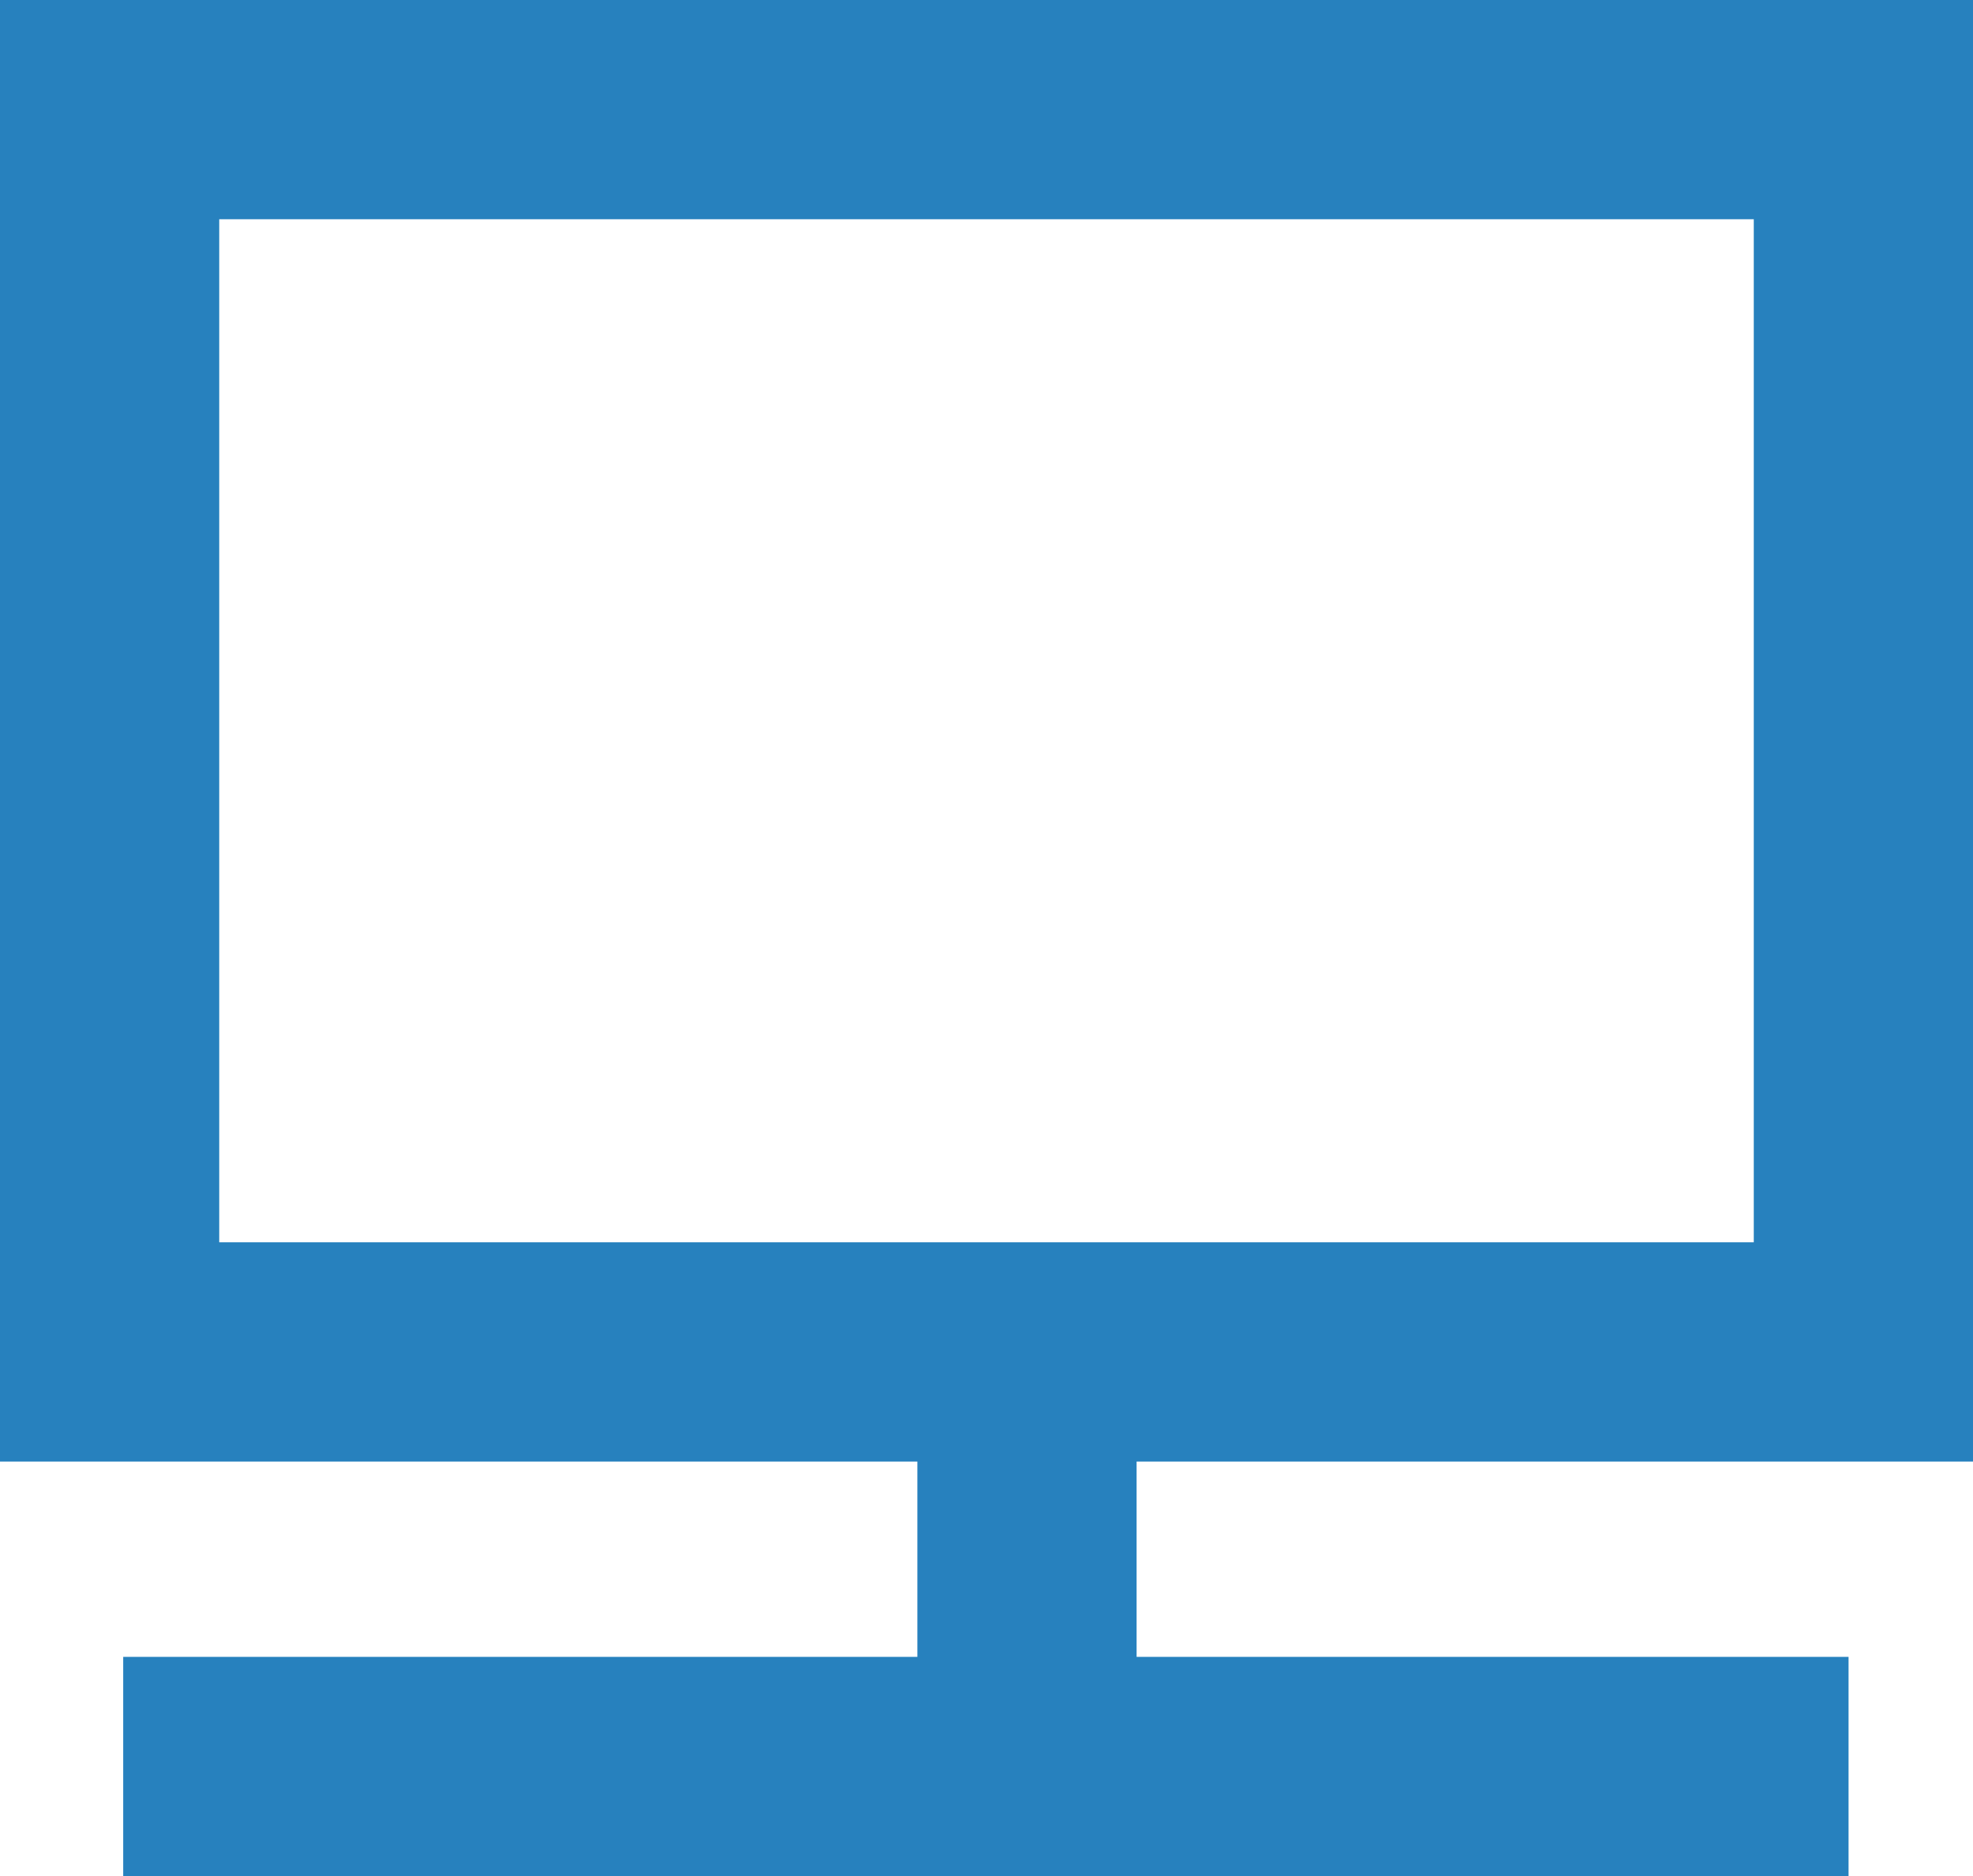 <svg id="online_icon" data-name="online icon" xmlns="http://www.w3.org/2000/svg" width="27" height="25.673" viewBox="0 0 27 25.673">
  <g id="Rectangle_352" data-name="Rectangle 352" fill="none" stroke="#2781be" stroke-width="3">
    <rect width="27" height="20" stroke="none"/>
    <rect x="1.5" y="1.5" width="24" height="17" fill="none"/>
  </g>
  <line id="Line_1" data-name="Line 1" x2="23.611" transform="translate(1.686 24.173)" fill="none" stroke="#2781be" stroke-width="3"/>
  <line id="Line_2" data-name="Line 2" y2="3.373" transform="translate(14.054 19.676)" fill="none" stroke="#2781be" stroke-width="3"/>
</svg>
